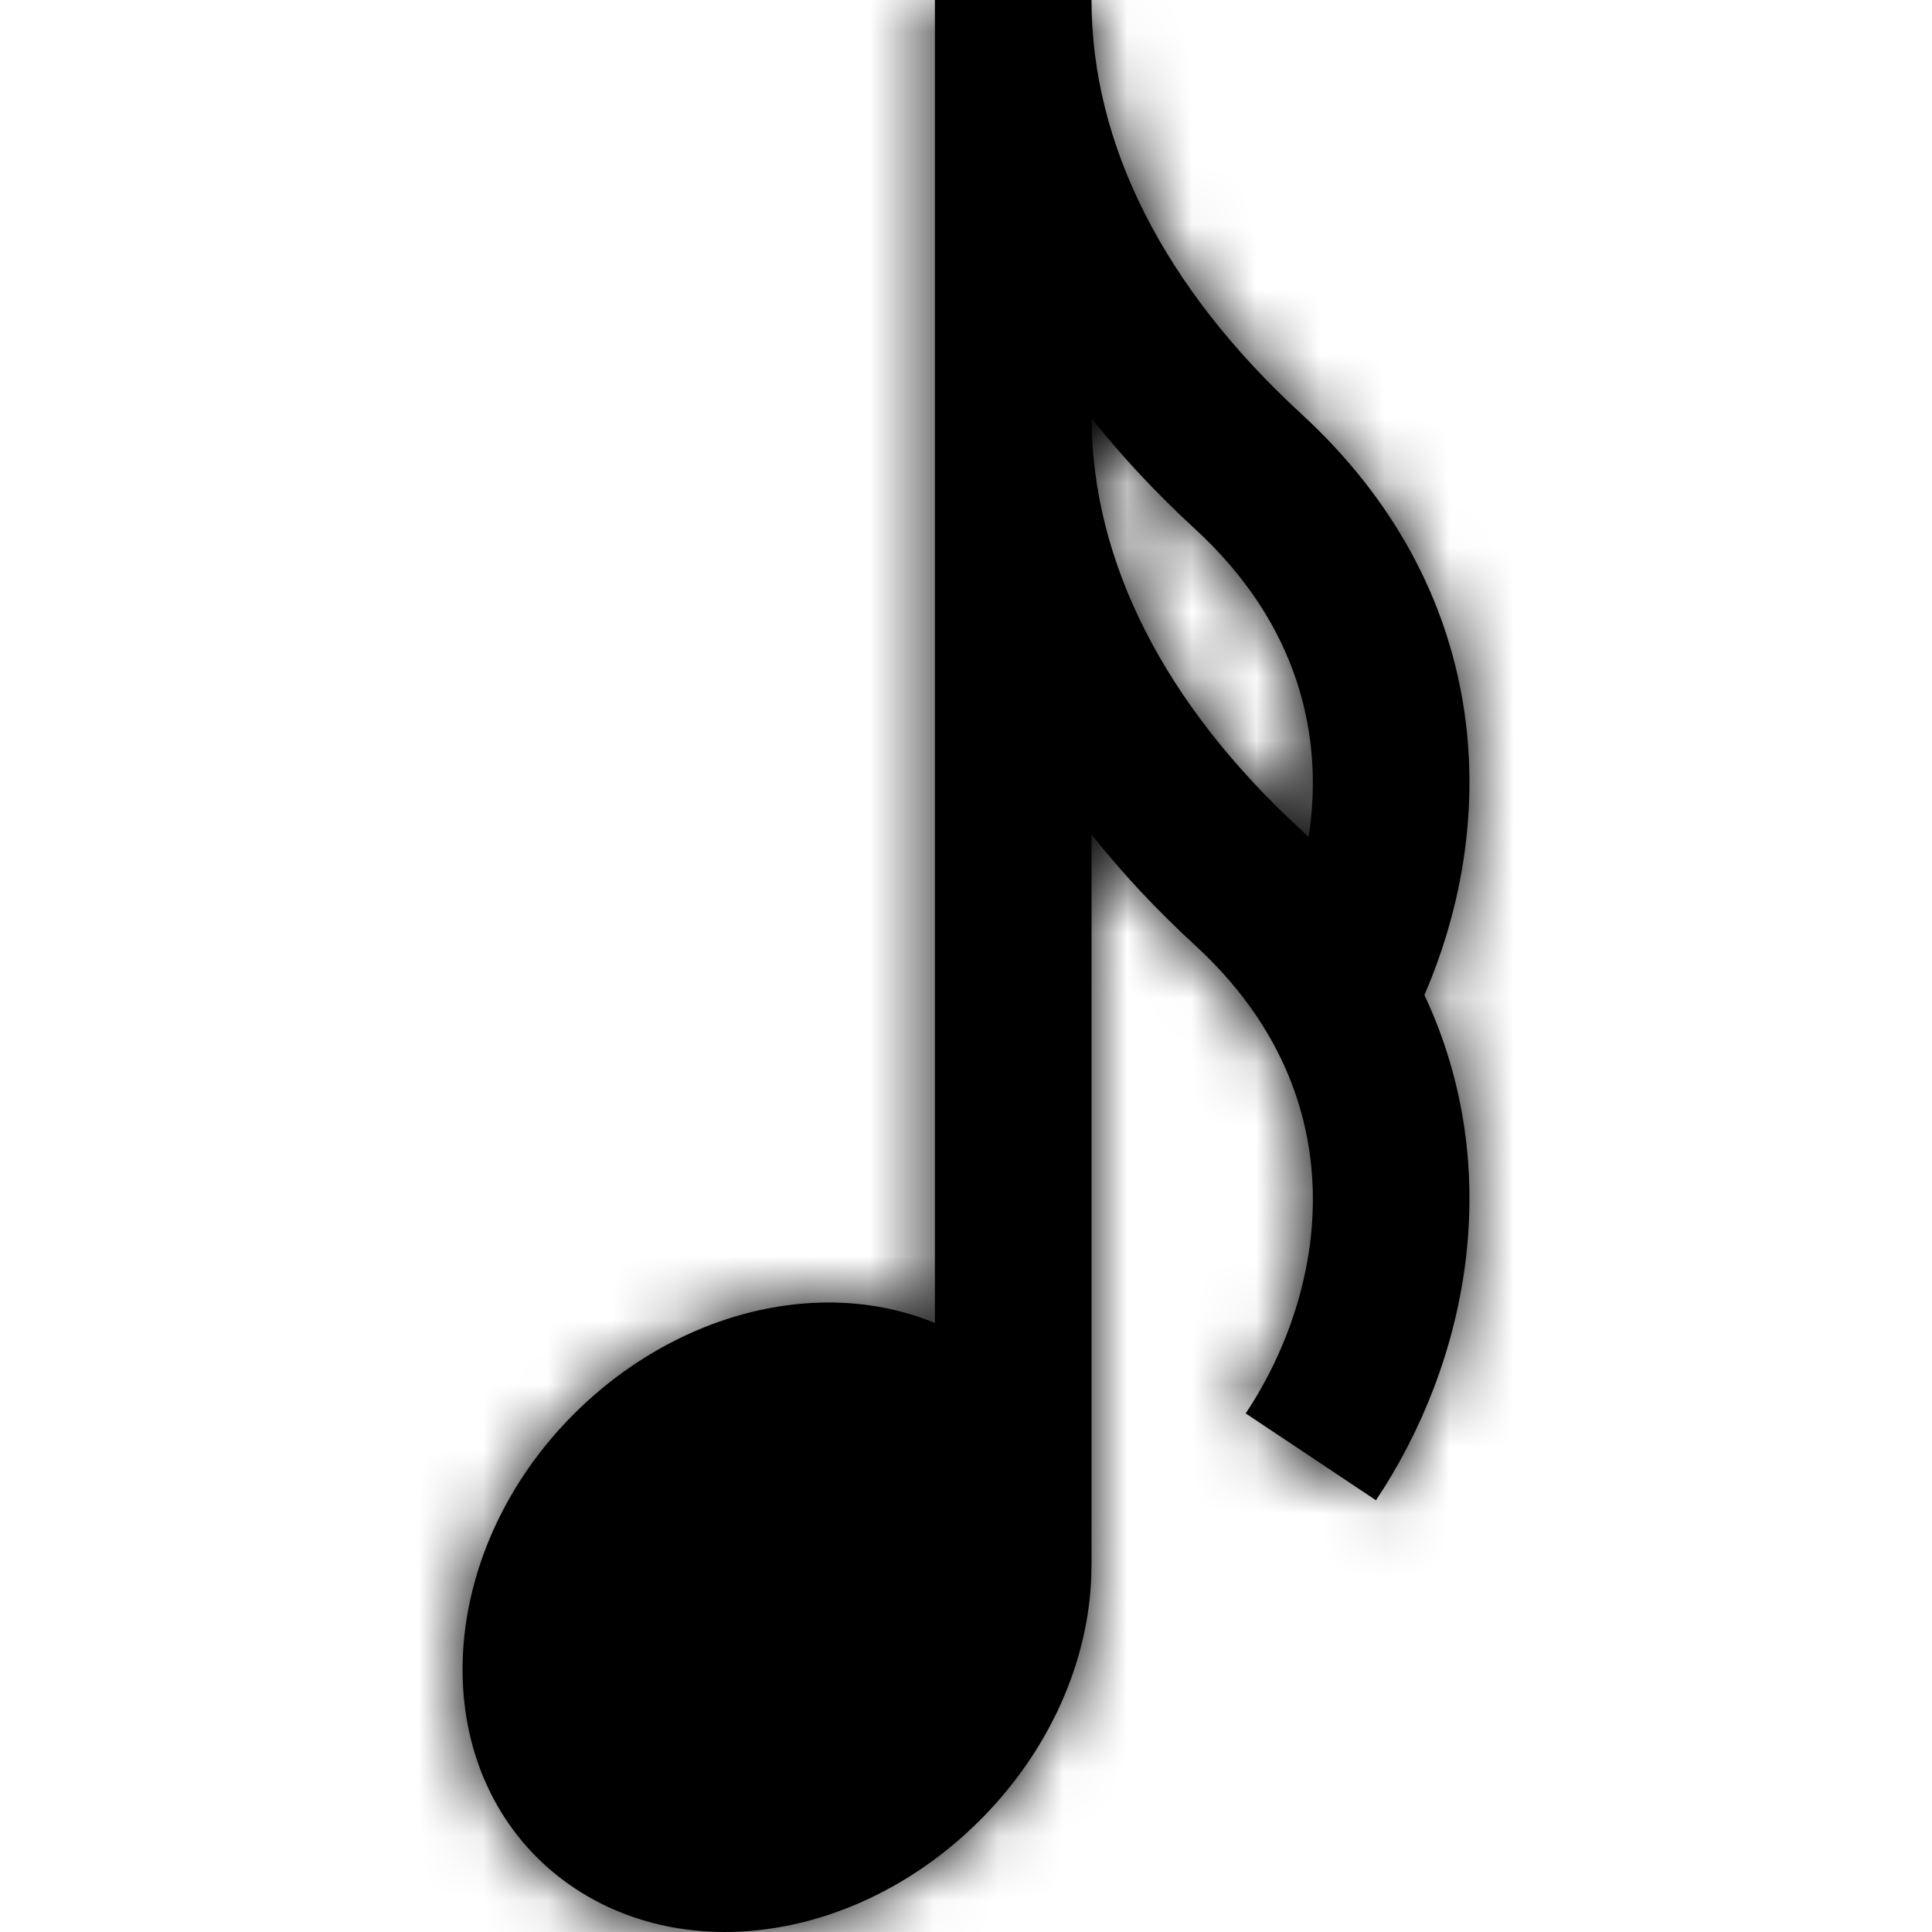 <svg width="30" height="30" viewBox="0 0 30 30" fill="none" xmlns="http://www.w3.org/2000/svg">
<mask id="path-1-inside-1" fill="white">
<path d="M20.205 6.425C18.075 4.467 16.949 2.245 16.949 0H14.517V20.543C14.011 20.335 13.454 20.225 12.87 20.225C11.455 20.225 10.011 20.857 8.909 21.959C6.854 24.014 6.597 27.1 8.335 28.839C9.084 29.588 10.12 30 11.254 30C12.669 30 14.113 29.368 15.215 28.266C16.176 27.306 16.781 26.09 16.919 24.841C16.939 24.663 16.948 24.486 16.948 24.311H16.949V12.959C17.42 13.551 17.956 14.126 18.558 14.679C21.135 17.047 20.591 20.075 19.343 21.947L21.366 23.296C22.808 21.133 23.386 18.151 22.118 15.45C23.317 12.678 23.155 9.137 20.205 6.425ZM16.95 6.496C17.42 7.088 17.957 7.662 18.558 8.215C20.172 9.699 20.562 11.442 20.32 12.997C20.282 12.961 20.244 12.925 20.205 12.888C18.085 10.94 16.96 8.73 16.95 6.496Z"/>
</mask>
<path d="M20.205 6.425C18.075 4.467 16.949 2.245 16.949 0H14.517V20.543C14.011 20.335 13.454 20.225 12.87 20.225C11.455 20.225 10.011 20.857 8.909 21.959C6.854 24.014 6.597 27.1 8.335 28.839C9.084 29.588 10.12 30 11.254 30C12.669 30 14.113 29.368 15.215 28.266C16.176 27.306 16.781 26.09 16.919 24.841C16.939 24.663 16.948 24.486 16.948 24.311H16.949V12.959C17.42 13.551 17.956 14.126 18.558 14.679C21.135 17.047 20.591 20.075 19.343 21.947L21.366 23.296C22.808 21.133 23.386 18.151 22.118 15.45C23.317 12.678 23.155 9.137 20.205 6.425ZM16.95 6.496C17.42 7.088 17.957 7.662 18.558 8.215C20.172 9.699 20.562 11.442 20.32 12.997C20.282 12.961 20.244 12.925 20.205 12.888C18.085 10.94 16.96 8.73 16.95 6.496Z" fill="currentColor"/>
<path d="M20.205 6.425L22.912 3.48L22.912 3.48L20.205 6.425ZM16.949 0H20.949V-4H16.949V0ZM14.517 0V-4H10.517V0H14.517ZM14.517 20.543L12.996 24.243L18.517 26.512V20.543H14.517ZM8.909 21.959L11.737 24.788L11.737 24.788L8.909 21.959ZM8.335 28.839L5.507 31.668L5.507 31.668L8.335 28.839ZM15.215 28.266L12.387 25.437L12.387 25.438L15.215 28.266ZM16.919 24.841L20.895 25.283L20.895 25.283L16.919 24.841ZM16.948 24.311V20.311H12.948V24.311H16.948ZM16.949 24.311V28.311H20.949V24.311H16.949ZM16.949 12.959L20.08 10.469L12.949 1.502V12.959H16.949ZM18.558 14.679L21.265 11.735L21.265 11.734L18.558 14.679ZM19.343 21.947L16.014 19.728L13.796 23.056L17.124 25.275L19.343 21.947ZM21.366 23.296L19.148 26.625L22.476 28.843L24.695 25.515L21.366 23.296ZM22.118 15.45L18.447 13.862L17.73 15.517L18.497 17.149L22.118 15.45ZM16.95 6.496L20.08 4.006L12.894 -5.029L12.95 6.515L16.95 6.496ZM18.558 8.215L15.851 11.16L15.851 11.16L18.558 8.215ZM20.32 12.997L17.563 15.895L23.101 21.162L24.273 13.611L20.32 12.997ZM20.205 12.888L22.912 9.944L22.912 9.944L20.205 12.888ZM22.912 3.48C21.354 2.048 20.949 0.824 20.949 0H12.949C12.949 3.666 14.796 6.886 17.497 9.369L22.912 3.48ZM16.949 -4H14.517V4H16.949V-4ZM10.517 0V20.543H18.517V0H10.517ZM16.037 16.843C15.033 16.431 13.958 16.225 12.87 16.225V24.225C12.949 24.225 12.988 24.24 12.996 24.243L16.037 16.843ZM12.87 16.225C10.281 16.225 7.849 17.362 6.08 19.131L11.737 24.788C12.172 24.352 12.628 24.225 12.87 24.225V16.225ZM6.08 19.131C2.925 22.287 1.782 27.942 5.507 31.668L11.164 26.011C11.247 26.094 11.165 26.104 11.186 25.85C11.208 25.586 11.351 25.174 11.737 24.788L6.08 19.131ZM5.507 31.668C7.063 33.223 9.143 34 11.254 34V26C11.173 26 11.134 25.986 11.129 25.983C11.126 25.982 11.129 25.983 11.136 25.988C11.144 25.993 11.154 26.001 11.164 26.011L5.507 31.668ZM11.254 34C13.843 34 16.275 32.863 18.044 31.094L12.387 25.438C11.952 25.873 11.496 26 11.254 26V34ZM18.044 31.094C19.59 29.548 20.648 27.51 20.895 25.283L12.944 24.4C12.914 24.669 12.761 25.063 12.387 25.437L18.044 31.094ZM20.895 25.283C20.932 24.948 20.948 24.624 20.948 24.311H12.948C12.948 24.349 12.946 24.378 12.944 24.4L20.895 25.283ZM16.948 28.311H16.949V20.311H16.948V28.311ZM20.949 24.311V12.959H12.949V24.311H20.949ZM13.818 15.448C14.426 16.212 15.105 16.938 15.851 17.624L21.265 11.734C20.808 11.314 20.414 10.89 20.08 10.469L13.818 15.448ZM15.851 17.624C16.123 17.874 16.242 18.073 16.298 18.197C16.355 18.323 16.382 18.45 16.386 18.592C16.393 18.917 16.268 19.348 16.014 19.728L22.671 24.166C23.665 22.674 24.436 20.655 24.384 18.406C24.328 16.039 23.359 13.659 21.265 11.735L15.851 17.624ZM17.124 25.275L19.148 26.625L23.585 19.968L21.561 18.619L17.124 25.275ZM24.695 25.515C26.745 22.439 27.72 17.971 25.739 13.75L18.497 17.149C19.052 18.332 18.872 19.827 18.038 21.078L24.695 25.515ZM25.789 17.038C27.541 12.989 27.329 7.541 22.912 3.48L17.497 9.369C18.981 10.733 19.093 12.368 18.447 13.862L25.789 17.038ZM13.819 8.986C14.426 9.749 15.105 10.475 15.851 11.16L21.266 5.271C20.808 4.85 20.415 4.426 20.08 4.006L13.819 8.986ZM15.851 11.16C16.185 11.467 16.293 11.701 16.336 11.832C16.384 11.976 16.403 12.154 16.367 12.384L24.273 13.611C24.702 10.847 23.943 7.732 21.265 5.271L15.851 11.16ZM23.077 10.099C23.046 10.069 22.981 10.008 22.912 9.944L17.497 15.833C17.507 15.841 17.518 15.852 17.563 15.895L23.077 10.099ZM22.912 9.944C21.362 8.519 20.953 7.299 20.949 6.476L12.95 6.515C12.967 10.161 14.808 13.361 17.497 15.833L22.912 9.944Z" fill="currentColor" mask="url(#path-1-inside-1)"/>
</svg>
